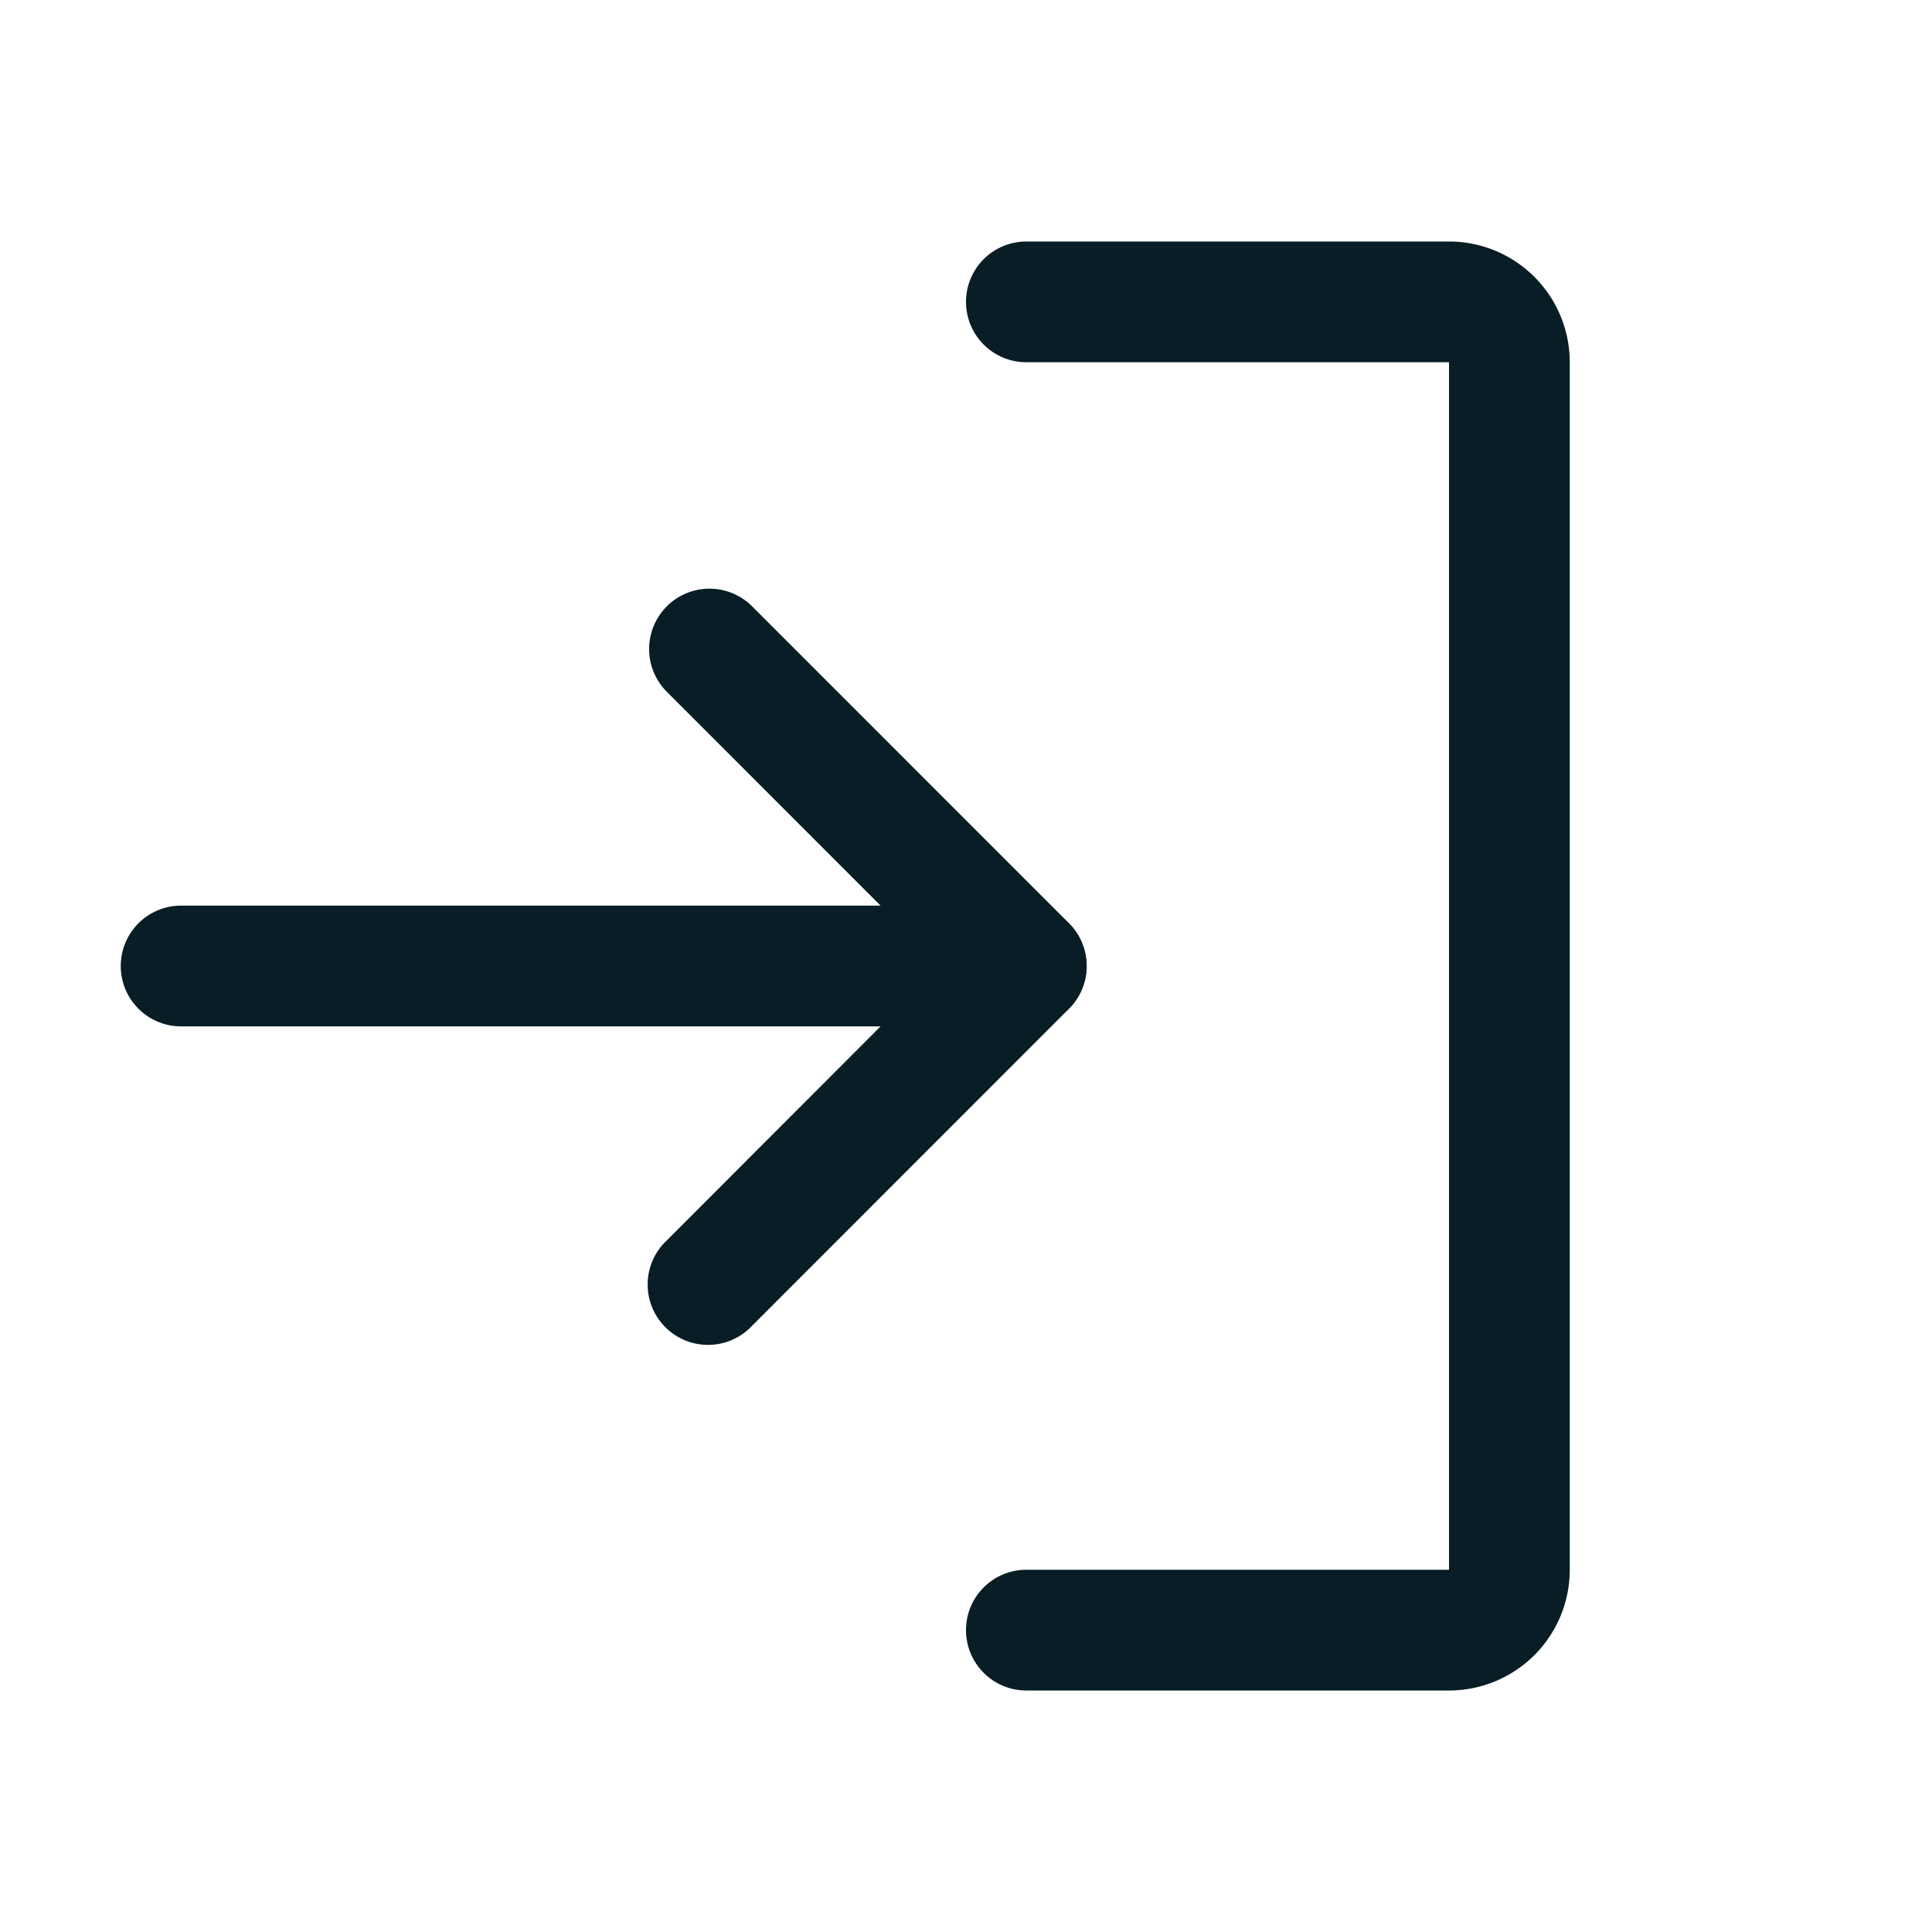 <svg width="24" height="24" fill="none" xmlns="http://www.w3.org/2000/svg"><path fill-rule="evenodd" clip-rule="evenodd" d="M8.283 7.532a.75.75 0 011.06 0l3.937 3.938a.75.75 0 010 1.06l-3.936 3.938a.75.75 0 11-1.06-1.06L11.688 12 8.283 8.593a.75.75 0 010-1.06z" fill="#081D26"/><path fill-rule="evenodd" clip-rule="evenodd" d="M1.5 12a.75.75 0 01.75-.75h10.497a.75.75 0 110 1.5H2.25A.75.75 0 011.5 12z" fill="#081D26"/><path fill-rule="evenodd" clip-rule="evenodd" d="M12 3.75a.75.75 0 01.75-.75H18a1.5 1.5 0 011.5 1.5v15A1.5 1.5 0 0118 21h-5.25a.75.75 0 010-1.5H18v-15h-5.25a.75.75 0 01-.75-.75z" fill="#081D26"/></svg>